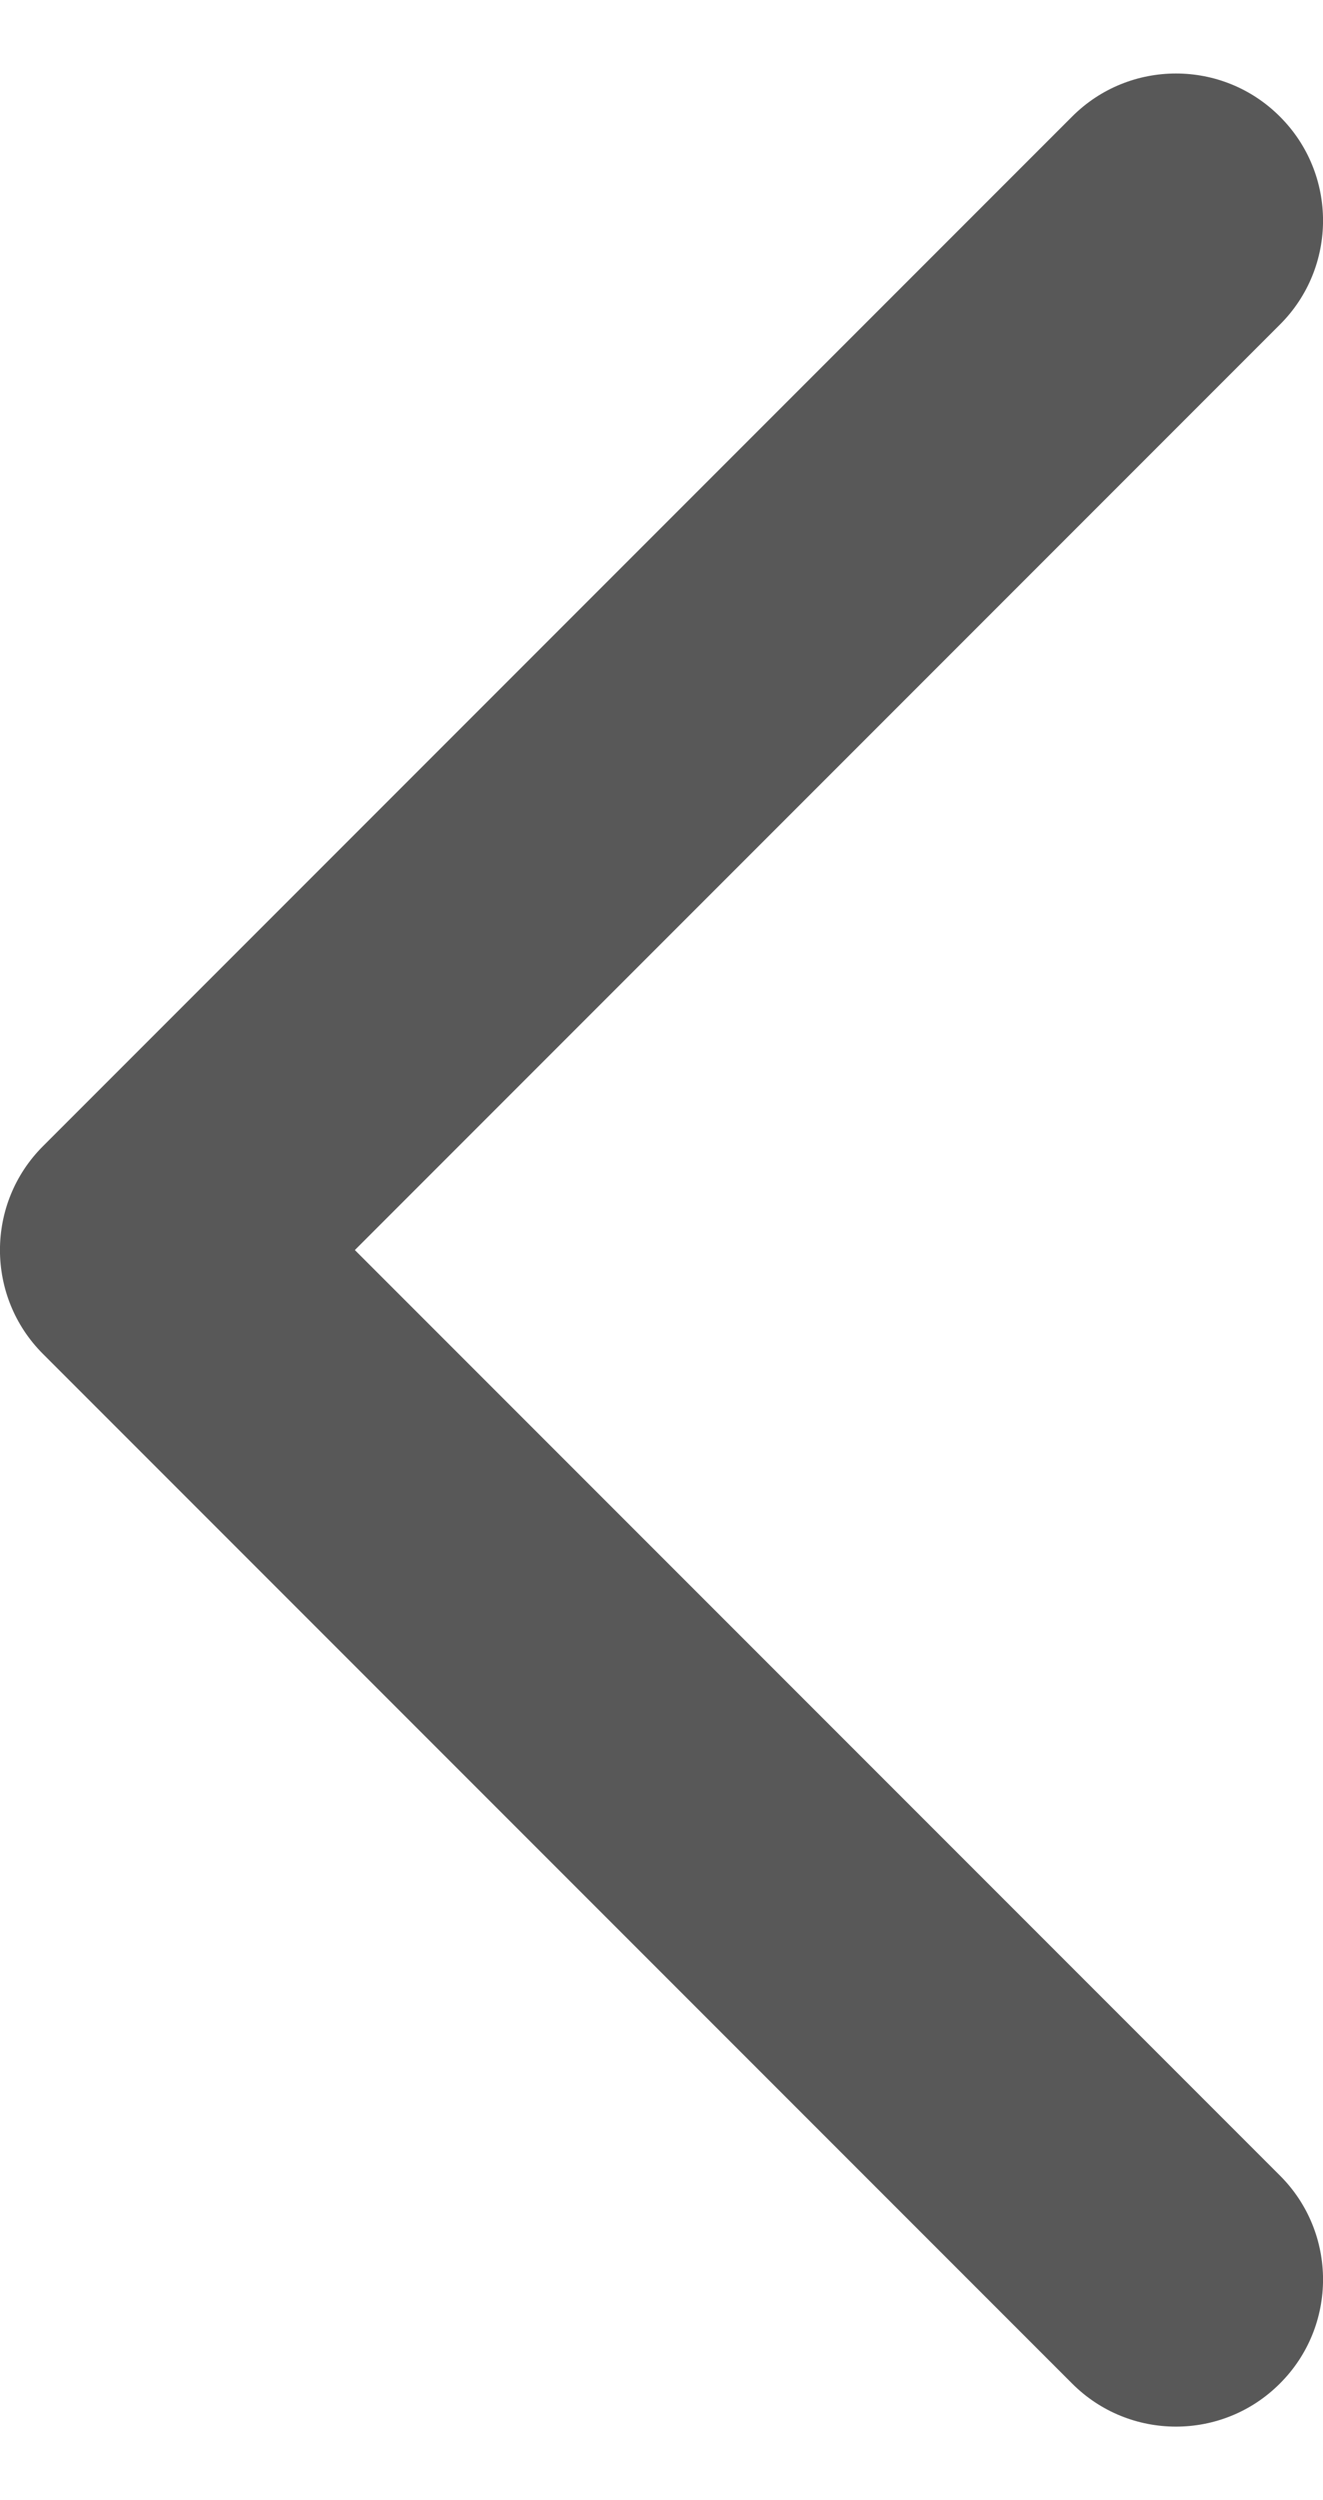 <svg width="9" height="17" viewBox="0 0 9 17" fill="none" xmlns="http://www.w3.org/2000/svg">
<path d="M8.707 16.207C9.098 15.817 9.098 15.183 8.707 14.793L2.414 8.5L8.707 2.207C9.098 1.817 9.098 1.183 8.707 0.793C8.317 0.402 7.683 0.402 7.293 0.793L0.293 7.793C-0.098 8.183 -0.098 8.817 0.293 9.207L7.293 16.207C7.683 16.598 8.317 16.598 8.707 16.207Z" fill="#585858"/>
</svg>
